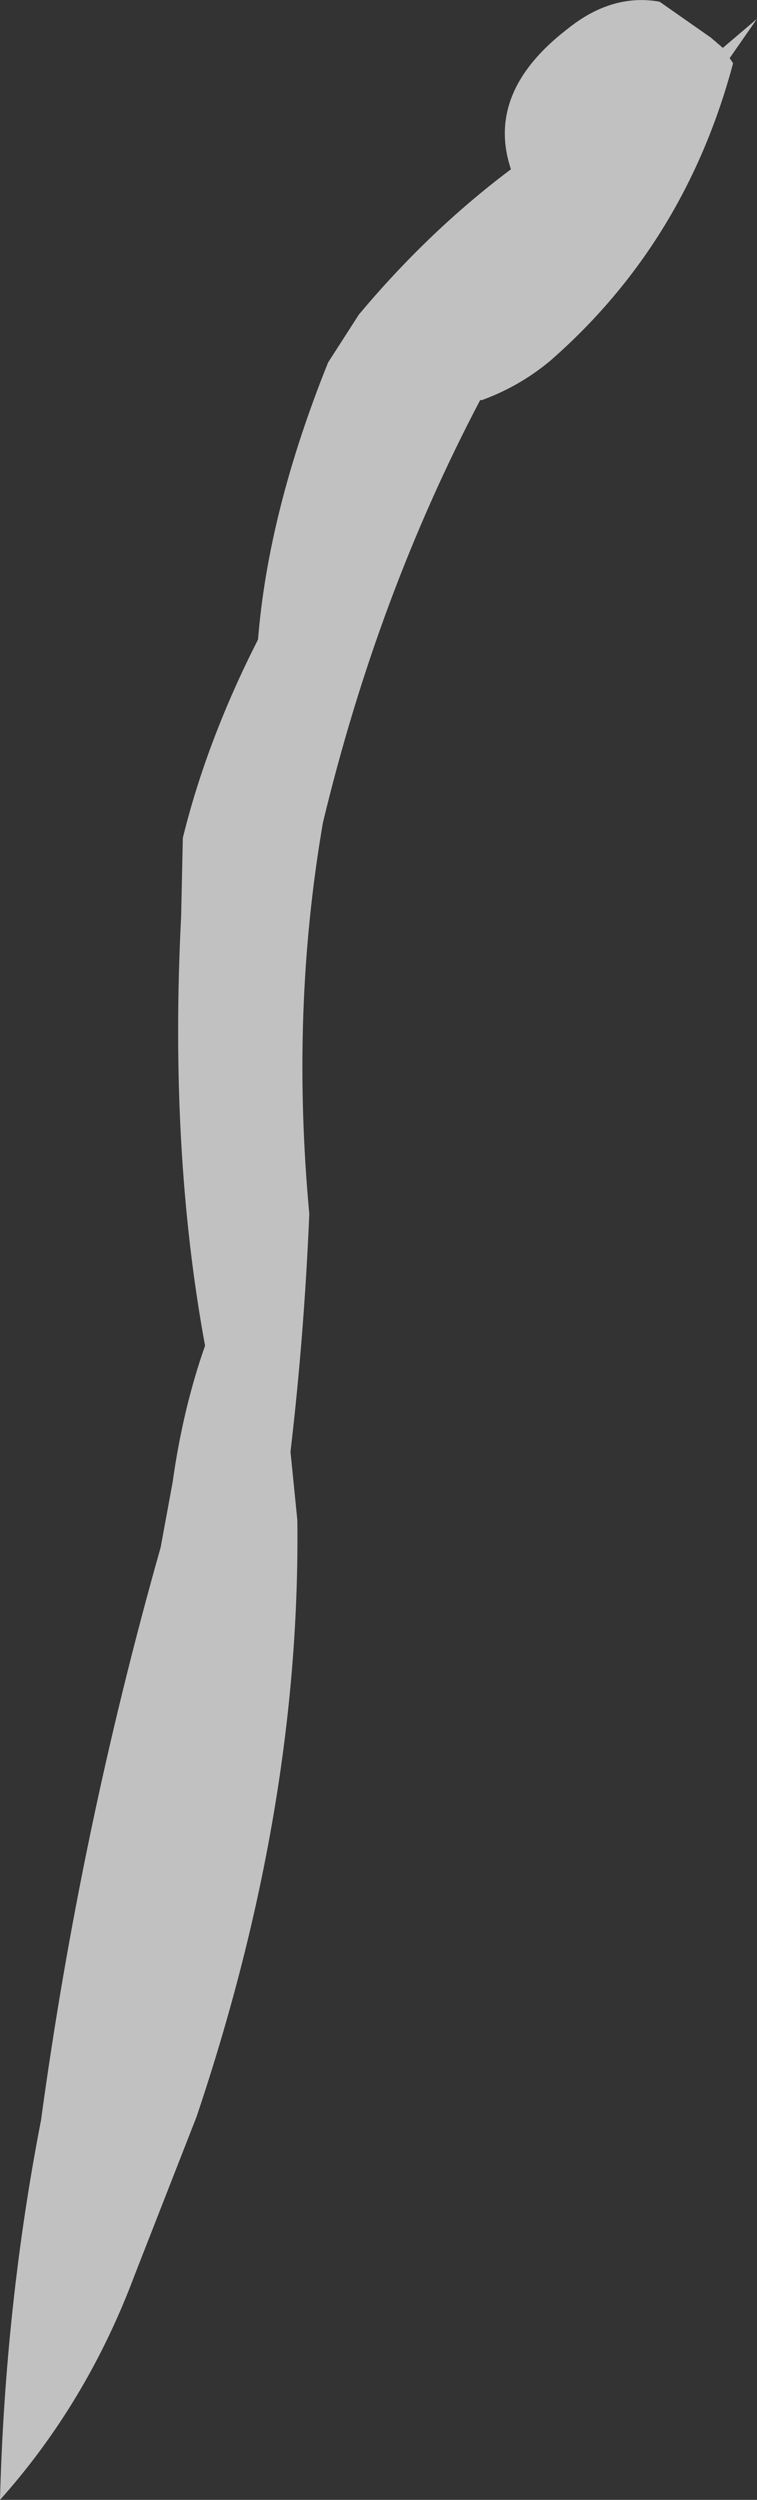 <?xml version="1.0" encoding="UTF-8" standalone="no"?>
<svg xmlns:xlink="http://www.w3.org/1999/xlink" height="73.1px" width="22.15px" xmlns="http://www.w3.org/2000/svg">
  <rect width="100%" height="100%" fill="#333333" stroke="none"/>
  <g transform="matrix(1.0, 0.0, 0.0, 1.0, 21.85, 5.1)">
    <path d="M0.3 -4.55 L-0.5 -3.4 -0.4 -3.25 Q-1.8 2.0 -5.75 5.45 -6.65 6.2 -7.75 6.6 L-7.8 6.6 Q-10.8 12.3 -12.4 18.95 -13.35 24.45 -12.8 30.4 -12.95 33.95 -13.35 37.35 L-13.15 39.35 Q-13.05 47.75 -16.1 56.8 L-17.9 61.4 Q-19.3 65.15 -21.85 68.0 -21.7 62.3 -20.65 56.9 -19.5 48.45 -17.15 40.15 L-16.8 38.25 Q-16.5 36.1 -15.85 34.25 -16.9 28.55 -16.55 21.7 L-16.5 19.4 Q-15.8 16.55 -14.3 13.6 -14.0 9.85 -12.25 5.5 L-11.35 4.1 Q-9.3 1.65 -6.9 -0.15 -7.65 -2.4 -5.25 -4.25 -3.95 -5.3 -2.55 -5.05 L-1.05 -4.0 -0.7 -3.7 0.3 -4.55" fill="#ffffff" fill-opacity="0.698" fill-rule="evenodd" stroke="none"/>
  </g>
</svg>
